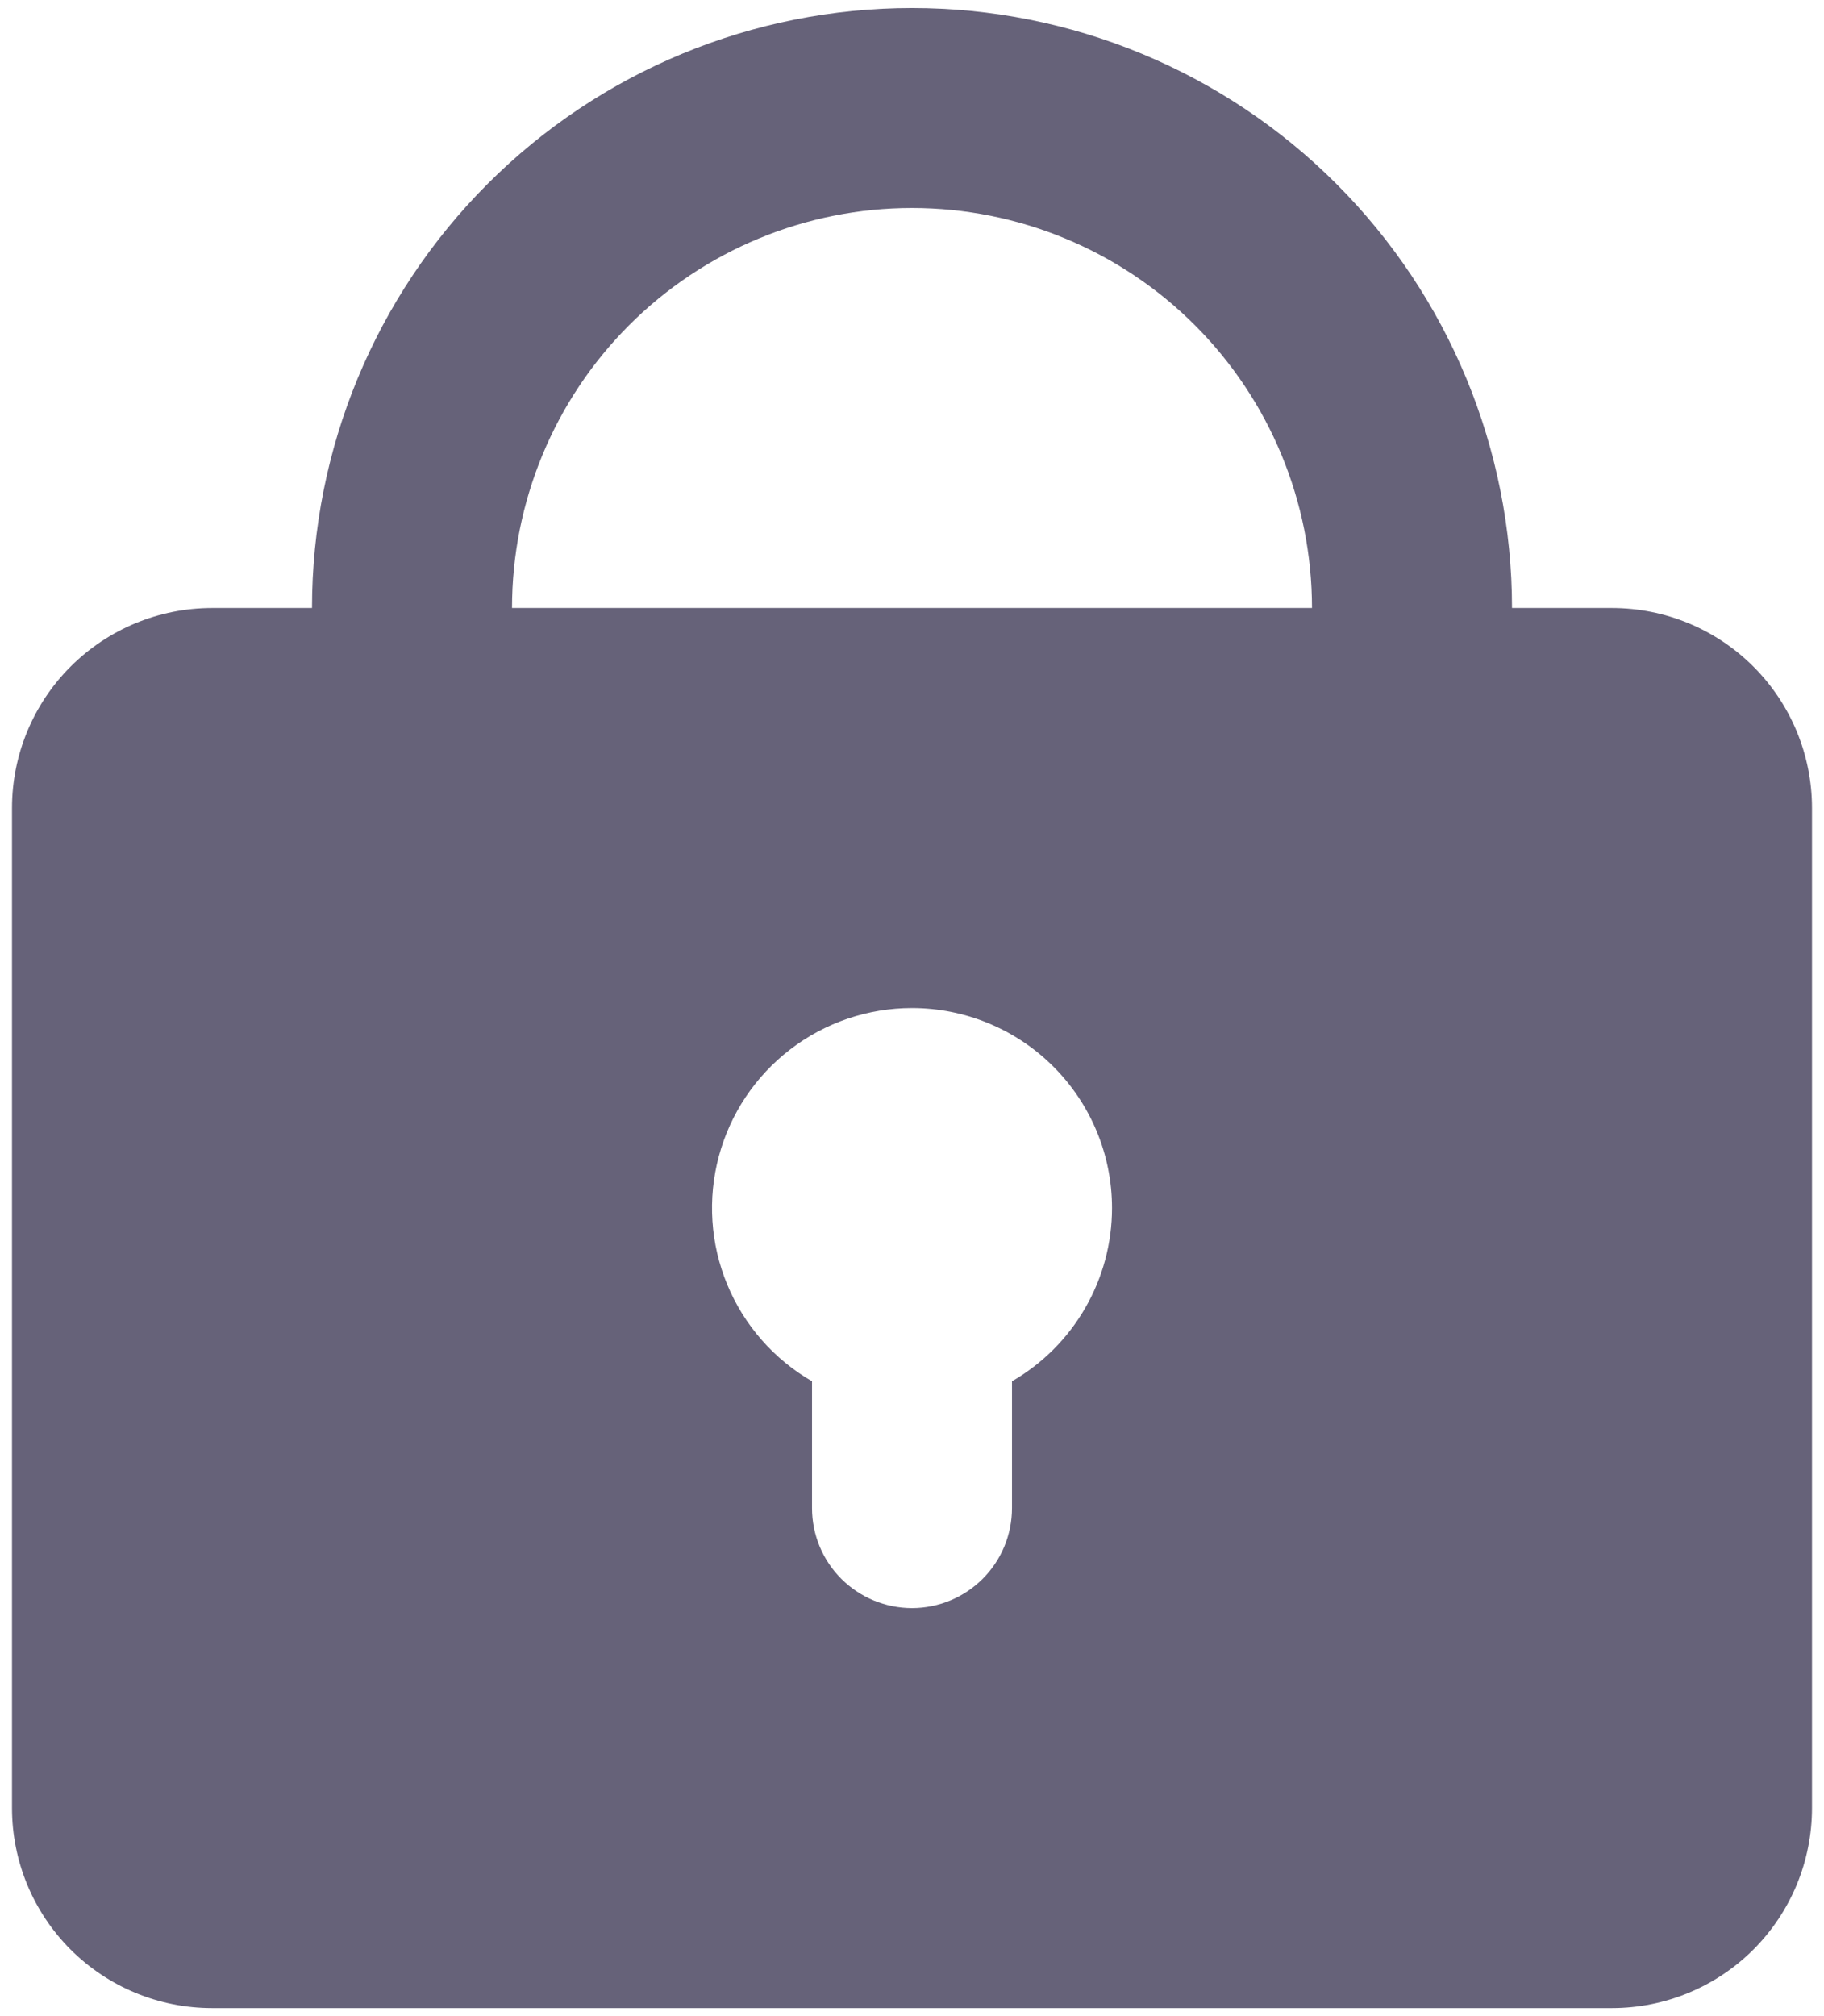 <svg viewBox="0 0 38 42" fill="none" xmlns="http://www.w3.org/2000/svg">
    <path fill-rule="evenodd" clip-rule="evenodd" d="M6.5 12.666C6.5 9.351 7.817 6.172 10.161 3.828C12.505 1.483 15.685 0.167 19 0.167C22.315 0.167 25.495 1.483 27.839 3.828C30.183 6.172 31.5 9.351 31.5 12.666H33.583C34.688 12.666 35.748 13.105 36.53 13.887C37.311 14.668 37.75 15.728 37.75 16.833V37.666C37.75 38.772 37.311 39.831 36.53 40.613C35.748 41.394 34.688 41.833 33.583 41.833H4.417C3.312 41.833 2.252 41.394 1.47 40.613C0.689 39.831 0.25 38.772 0.25 37.666V16.833C0.25 15.728 0.689 14.668 1.47 13.887C2.252 13.105 3.312 12.666 4.417 12.666H6.5ZM19 4.333C21.21 4.333 23.33 5.211 24.893 6.774C26.455 8.337 27.333 10.456 27.333 12.666H10.667C10.667 10.456 11.545 8.337 13.107 6.774C14.67 5.211 16.79 4.333 19 4.333ZM23.167 25.166C23.167 25.898 22.974 26.616 22.608 27.25C22.243 27.883 21.717 28.409 21.083 28.775V31.416C21.083 31.969 20.864 32.499 20.473 32.89C20.082 33.28 19.552 33.5 19 33.5C18.448 33.5 17.918 33.28 17.527 32.89C17.136 32.499 16.917 31.969 16.917 31.416V28.775C16.122 28.316 15.502 27.608 15.151 26.761C14.8 25.913 14.738 24.974 14.976 24.088C15.213 23.202 15.736 22.419 16.464 21.861C17.191 21.302 18.083 21 19 21C20.105 21 21.165 21.439 21.946 22.22C22.728 23.002 23.167 24.061 23.167 25.166Z" fill="#666279"/>
</svg>
